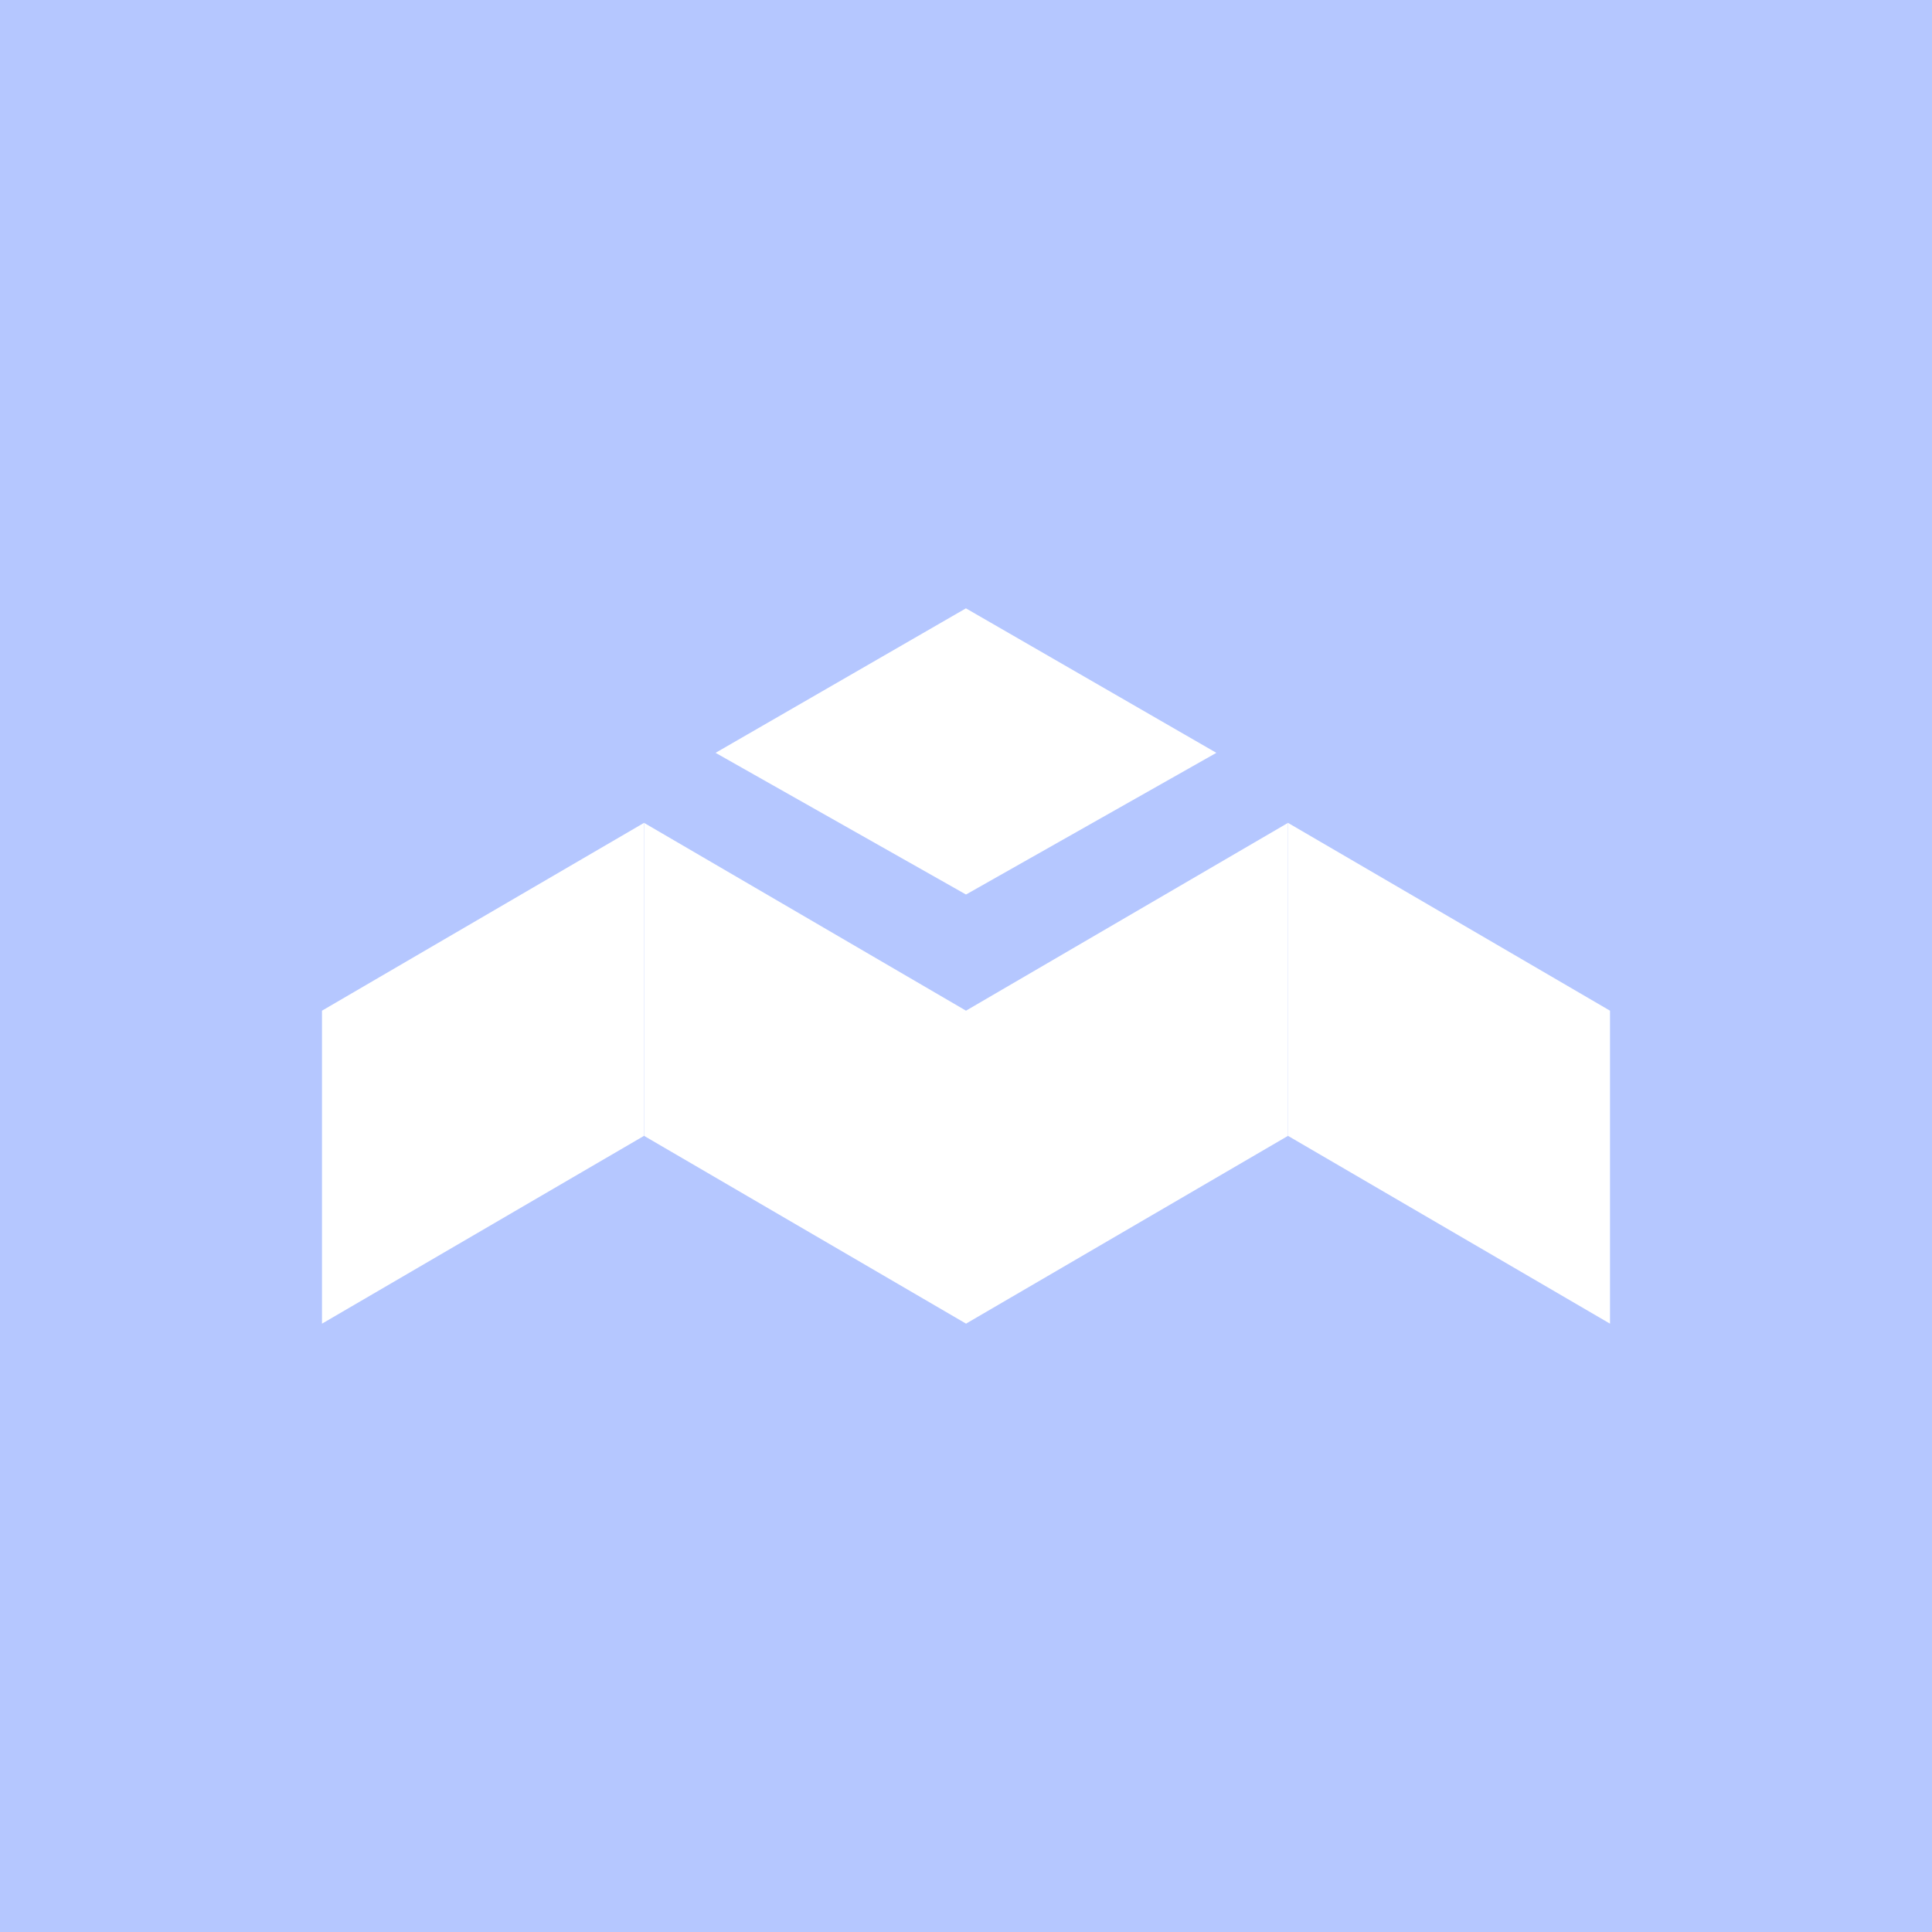 <svg xmlns="http://www.w3.org/2000/svg" width="24" height="24" fill="none" viewBox="0 0 24 24">
    <rect x="0" y="0" width="24" height="24" fill="#333333" stroke="none"/>
    <g clip-path="url(#MBOX__a)">
        <path fill="#B5C7FF" d="M24 0H0v24h24z"/>
        <path fill="#fff" d="m12 11.112-3.111-1.76 3.11-1.795 3.111 1.795zm-8 1.443 4-2.333v3.888l-4 2.333zm8 0 4-2.333v3.888l-4 2.333z"/>
        <path fill="#fff" d="m20 12.555-4-2.333v3.888l4 2.333zm-8 0-3.999-2.333v3.888l4 2.333z"/>
    </g>
    <defs>
        <clipPath id="MBOX__a">
            <path fill="#fff" d="M0 0h24v24H0z"/>
        </clipPath>
    </defs>
</svg>

